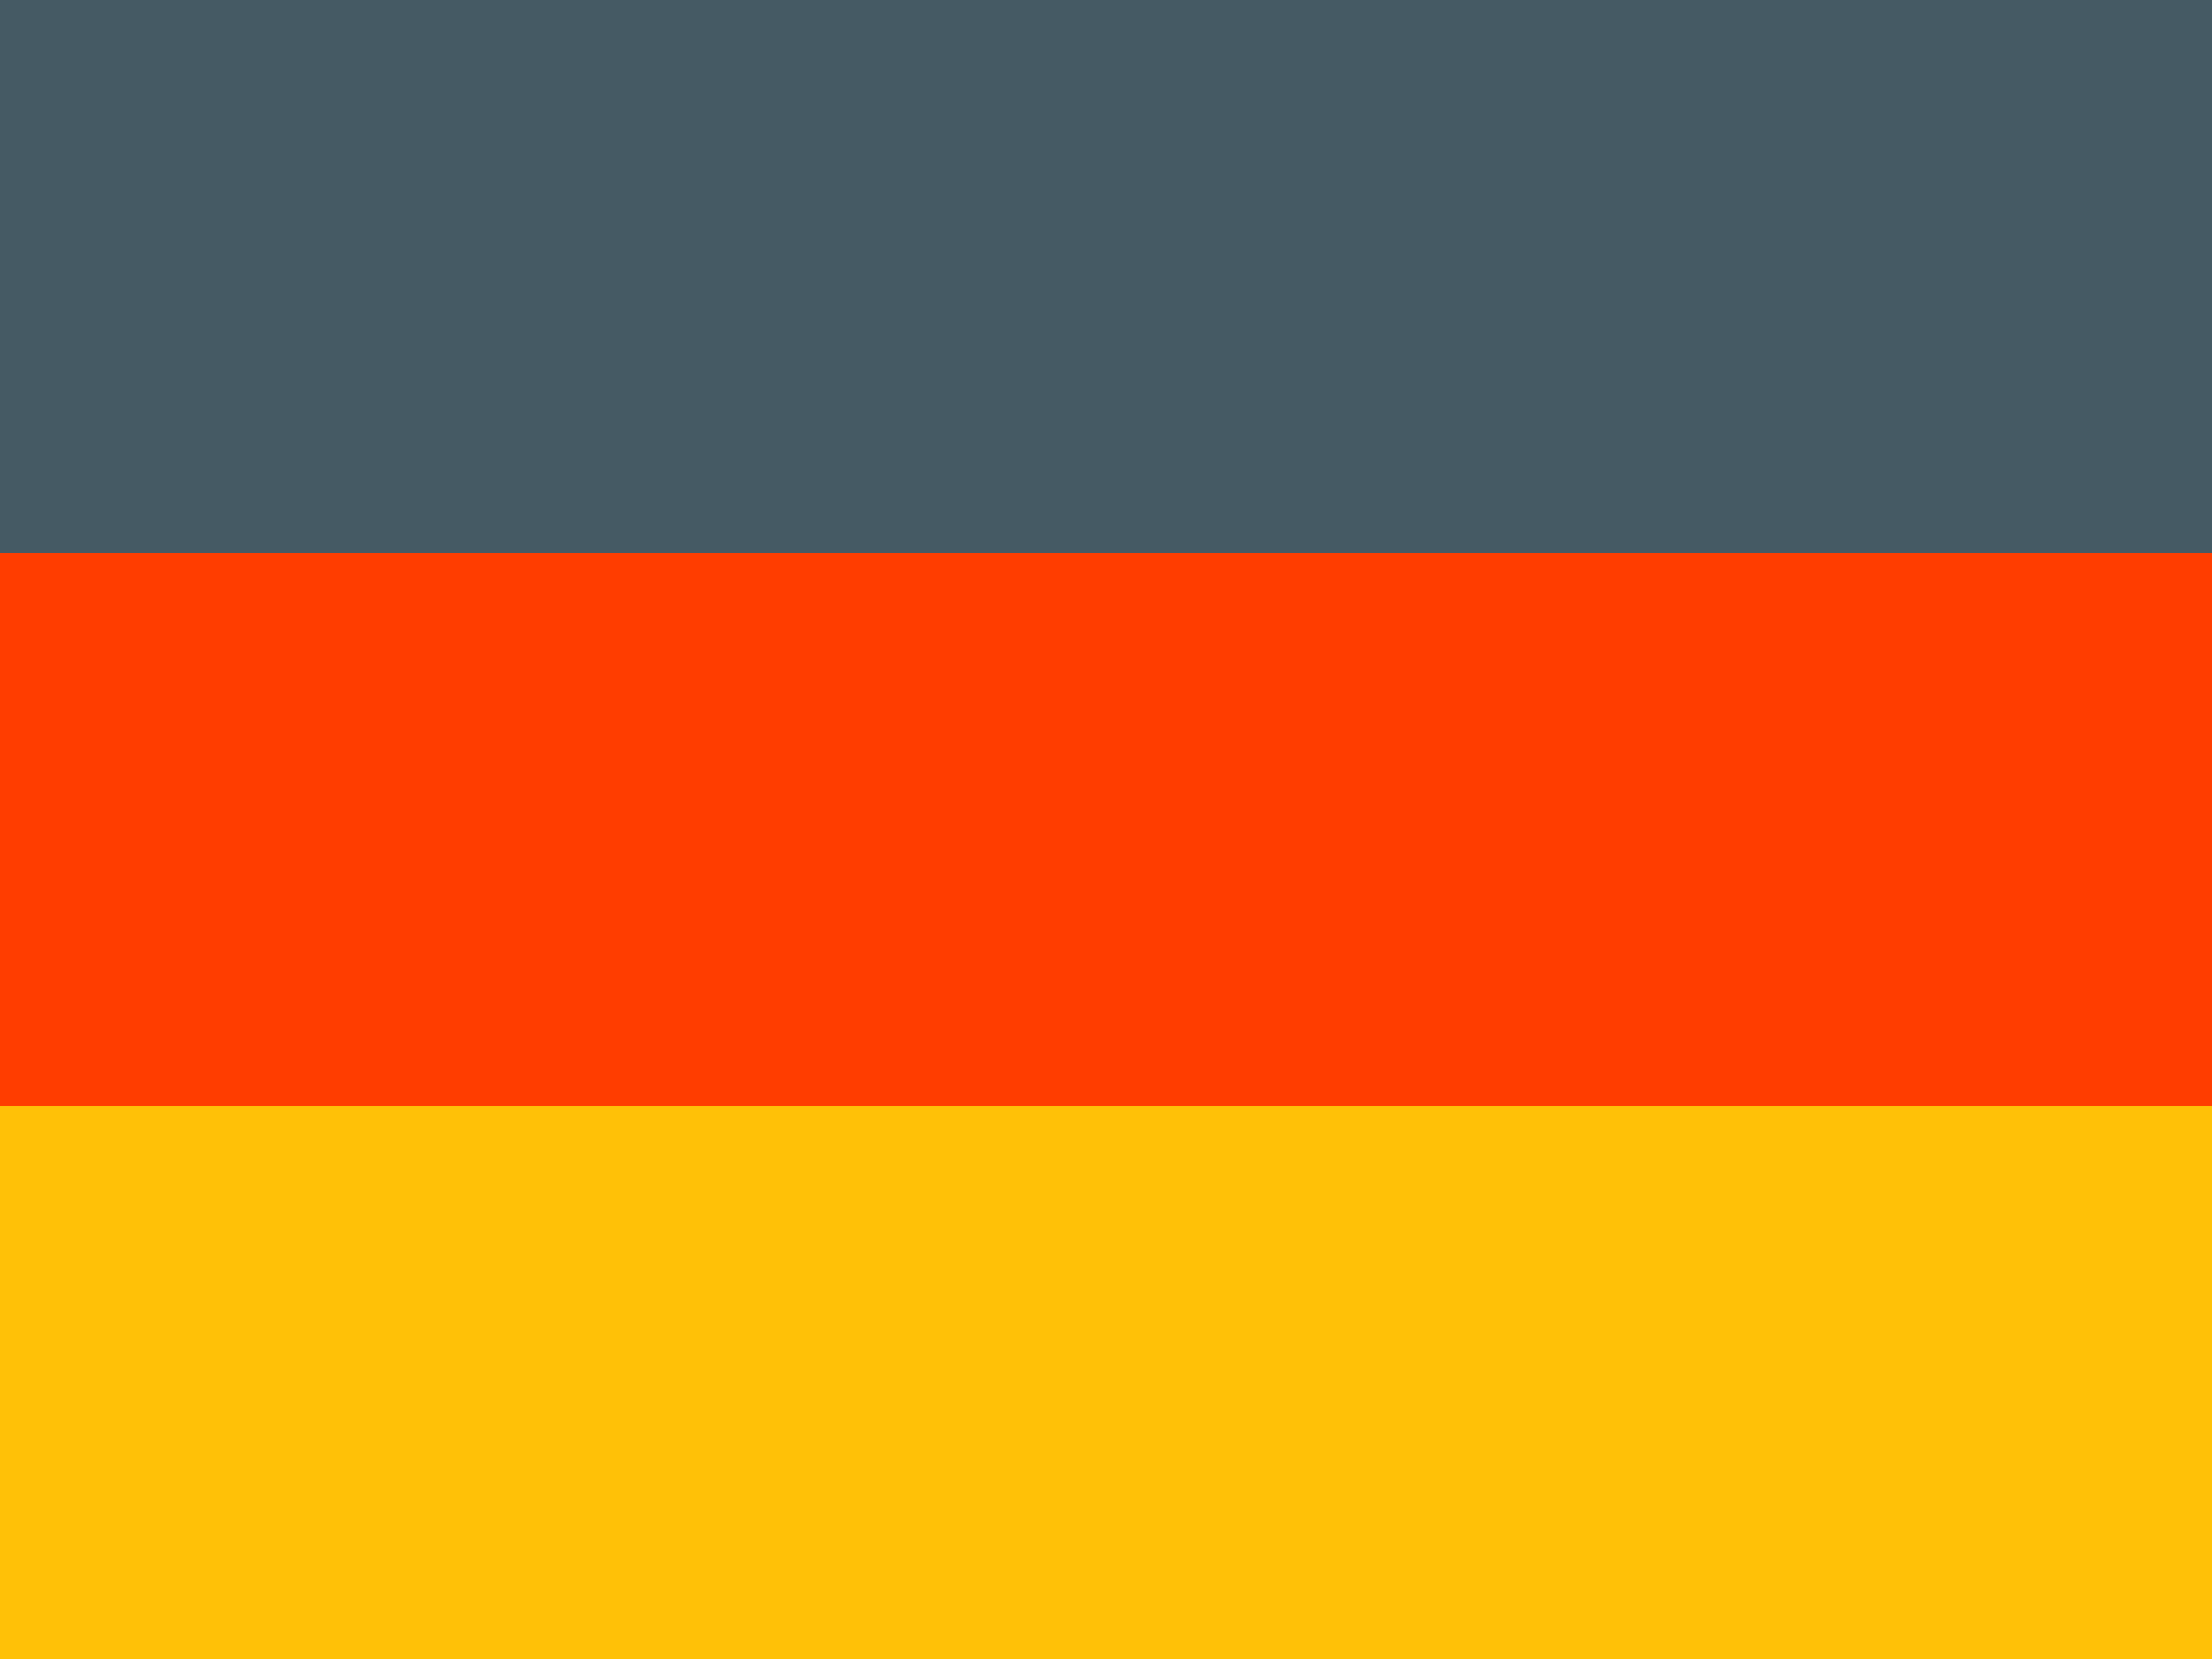 <svg width="48" height="36" viewBox="0 0 48 36" fill="none" xmlns="http://www.w3.org/2000/svg">
<path d="M0 24H48V36H0V24Z" fill="#FFC107"/>
<path d="M0 12H48V24H0V12Z" fill="#FF3D00"/>
<path d="M0 0H48V12H0V0Z" fill="#455A64"/>
</svg>
